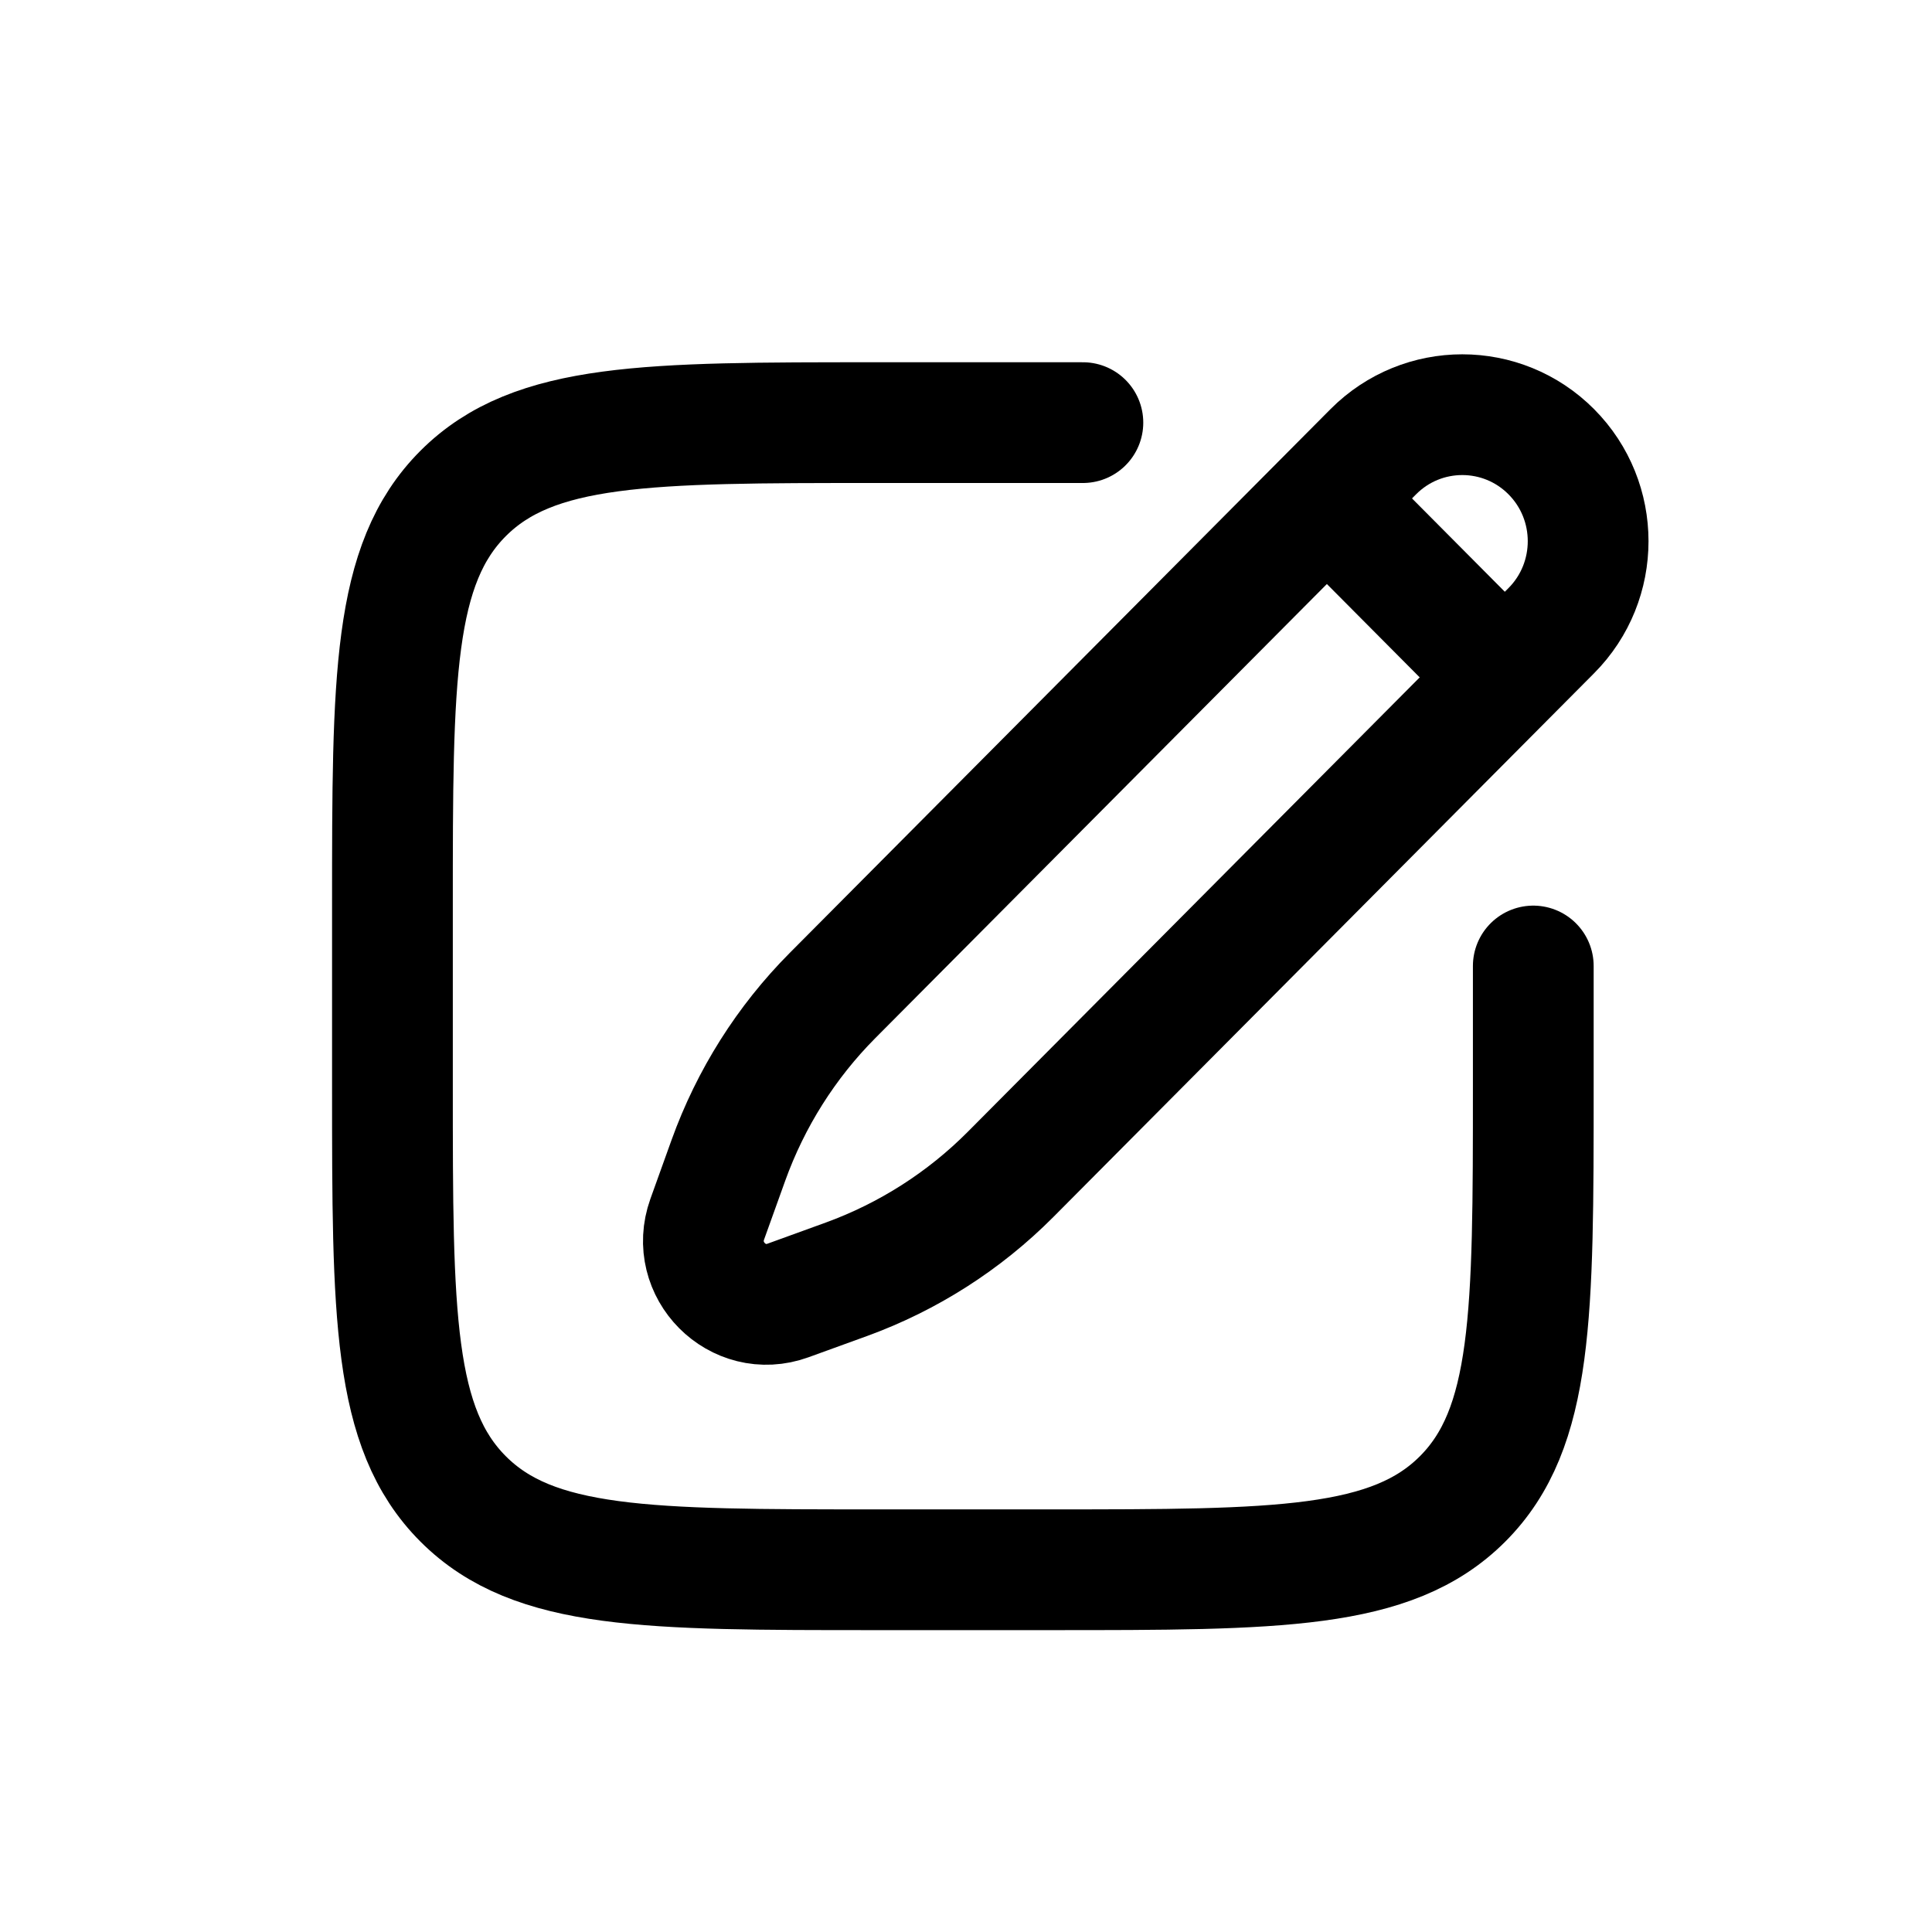 <svg width="16" height="16" viewBox="0 0 16 16" fill="none" xmlns="http://www.w3.org/2000/svg">
<g id="Files=add-text, Size=16px, stroke width=1px">
<g id="Group 6881">
<g id="Group 6880">
<path id="Rectangle 889" d="M6.032 9.61C6.217 9.096 6.511 8.63 6.895 8.244L11.373 3.741C11.78 3.332 12.44 3.332 12.847 3.741V3.741C13.254 4.15 13.254 4.814 12.847 5.223L8.369 9.726C7.985 10.112 7.521 10.408 7.011 10.594L6.526 10.77C6.11 10.921 5.707 10.516 5.857 10.097L6.032 9.61Z" stroke="black" stroke-linecap="round" stroke-linejoin="round"/>
<line id="Line 15" x1="0.5" y1="-0.5" x2="1.826" y2="-0.5" transform="matrix(0.705 0.709 -0.705 0.709 10.636 4.482)" stroke="black" stroke-linecap="round" stroke-linejoin="round"/>
</g>
<path id="Rectangle 890" d="M8.968 3.5H7.25C5.364 3.5 4.422 3.5 3.836 4.086C3.25 4.672 3.25 5.614 3.25 7.5V9C3.25 10.886 3.25 11.828 3.836 12.414C4.422 13 5.364 13 7.25 13H8.698C10.584 13 11.526 13 12.112 12.414C12.698 11.828 12.698 10.886 12.698 9V8" stroke="black" stroke-linecap="round" stroke-linejoin="round"/>
</g>
</g>
</svg>
